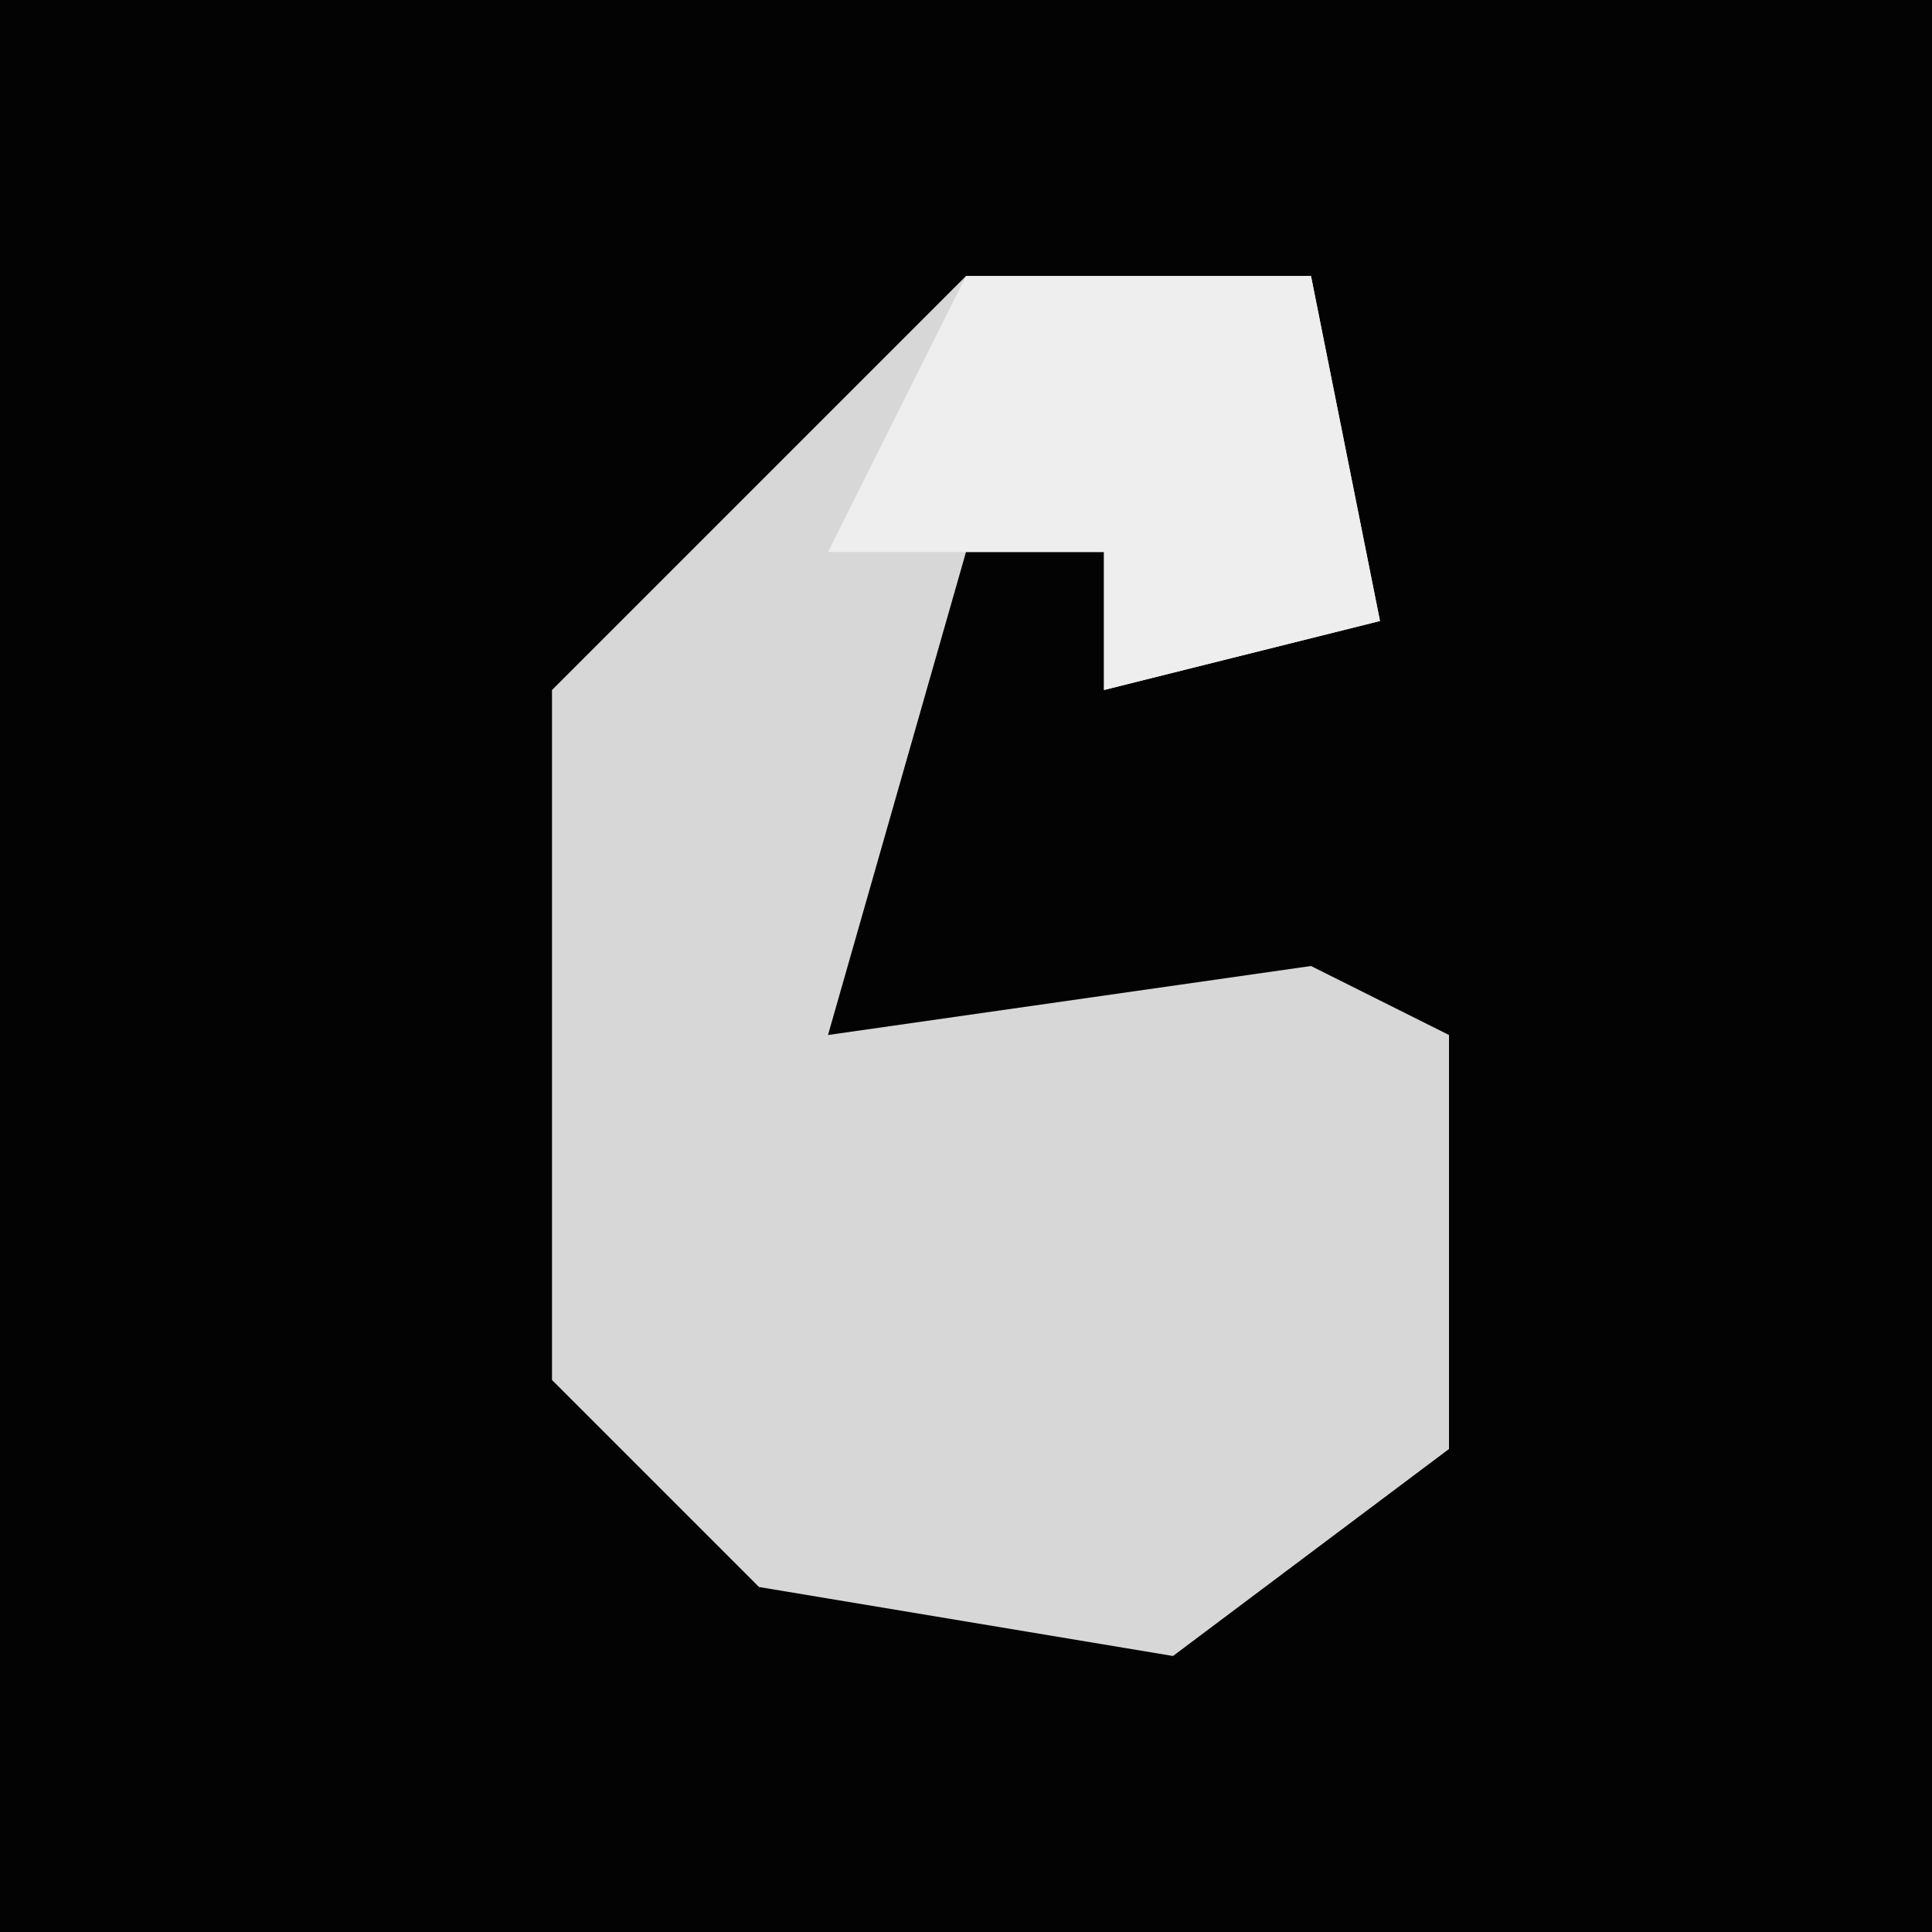 <?xml version="1.0" encoding="UTF-8"?>
<svg version="1.1" xmlns="http://www.w3.org/2000/svg" width="28" height="28">
<path d="M0,0 L28,0 L28,28 L0,28 Z " fill="#030303" transform="translate(0,0)"/>
<path d="M0,0 L5,0 L6,5 L2,6 L2,4 L0,4 L-2,11 L5,10 L7,11 L7,17 L3,20 L-3,19 L-6,16 L-6,6 L-1,1 Z " fill="#D7D7D7" transform="translate(14,4)"/>
<path d="M0,0 L5,0 L6,5 L2,6 L2,4 L-2,4 Z " fill="#EEEEEE" transform="translate(14,4)"/>
</svg>
